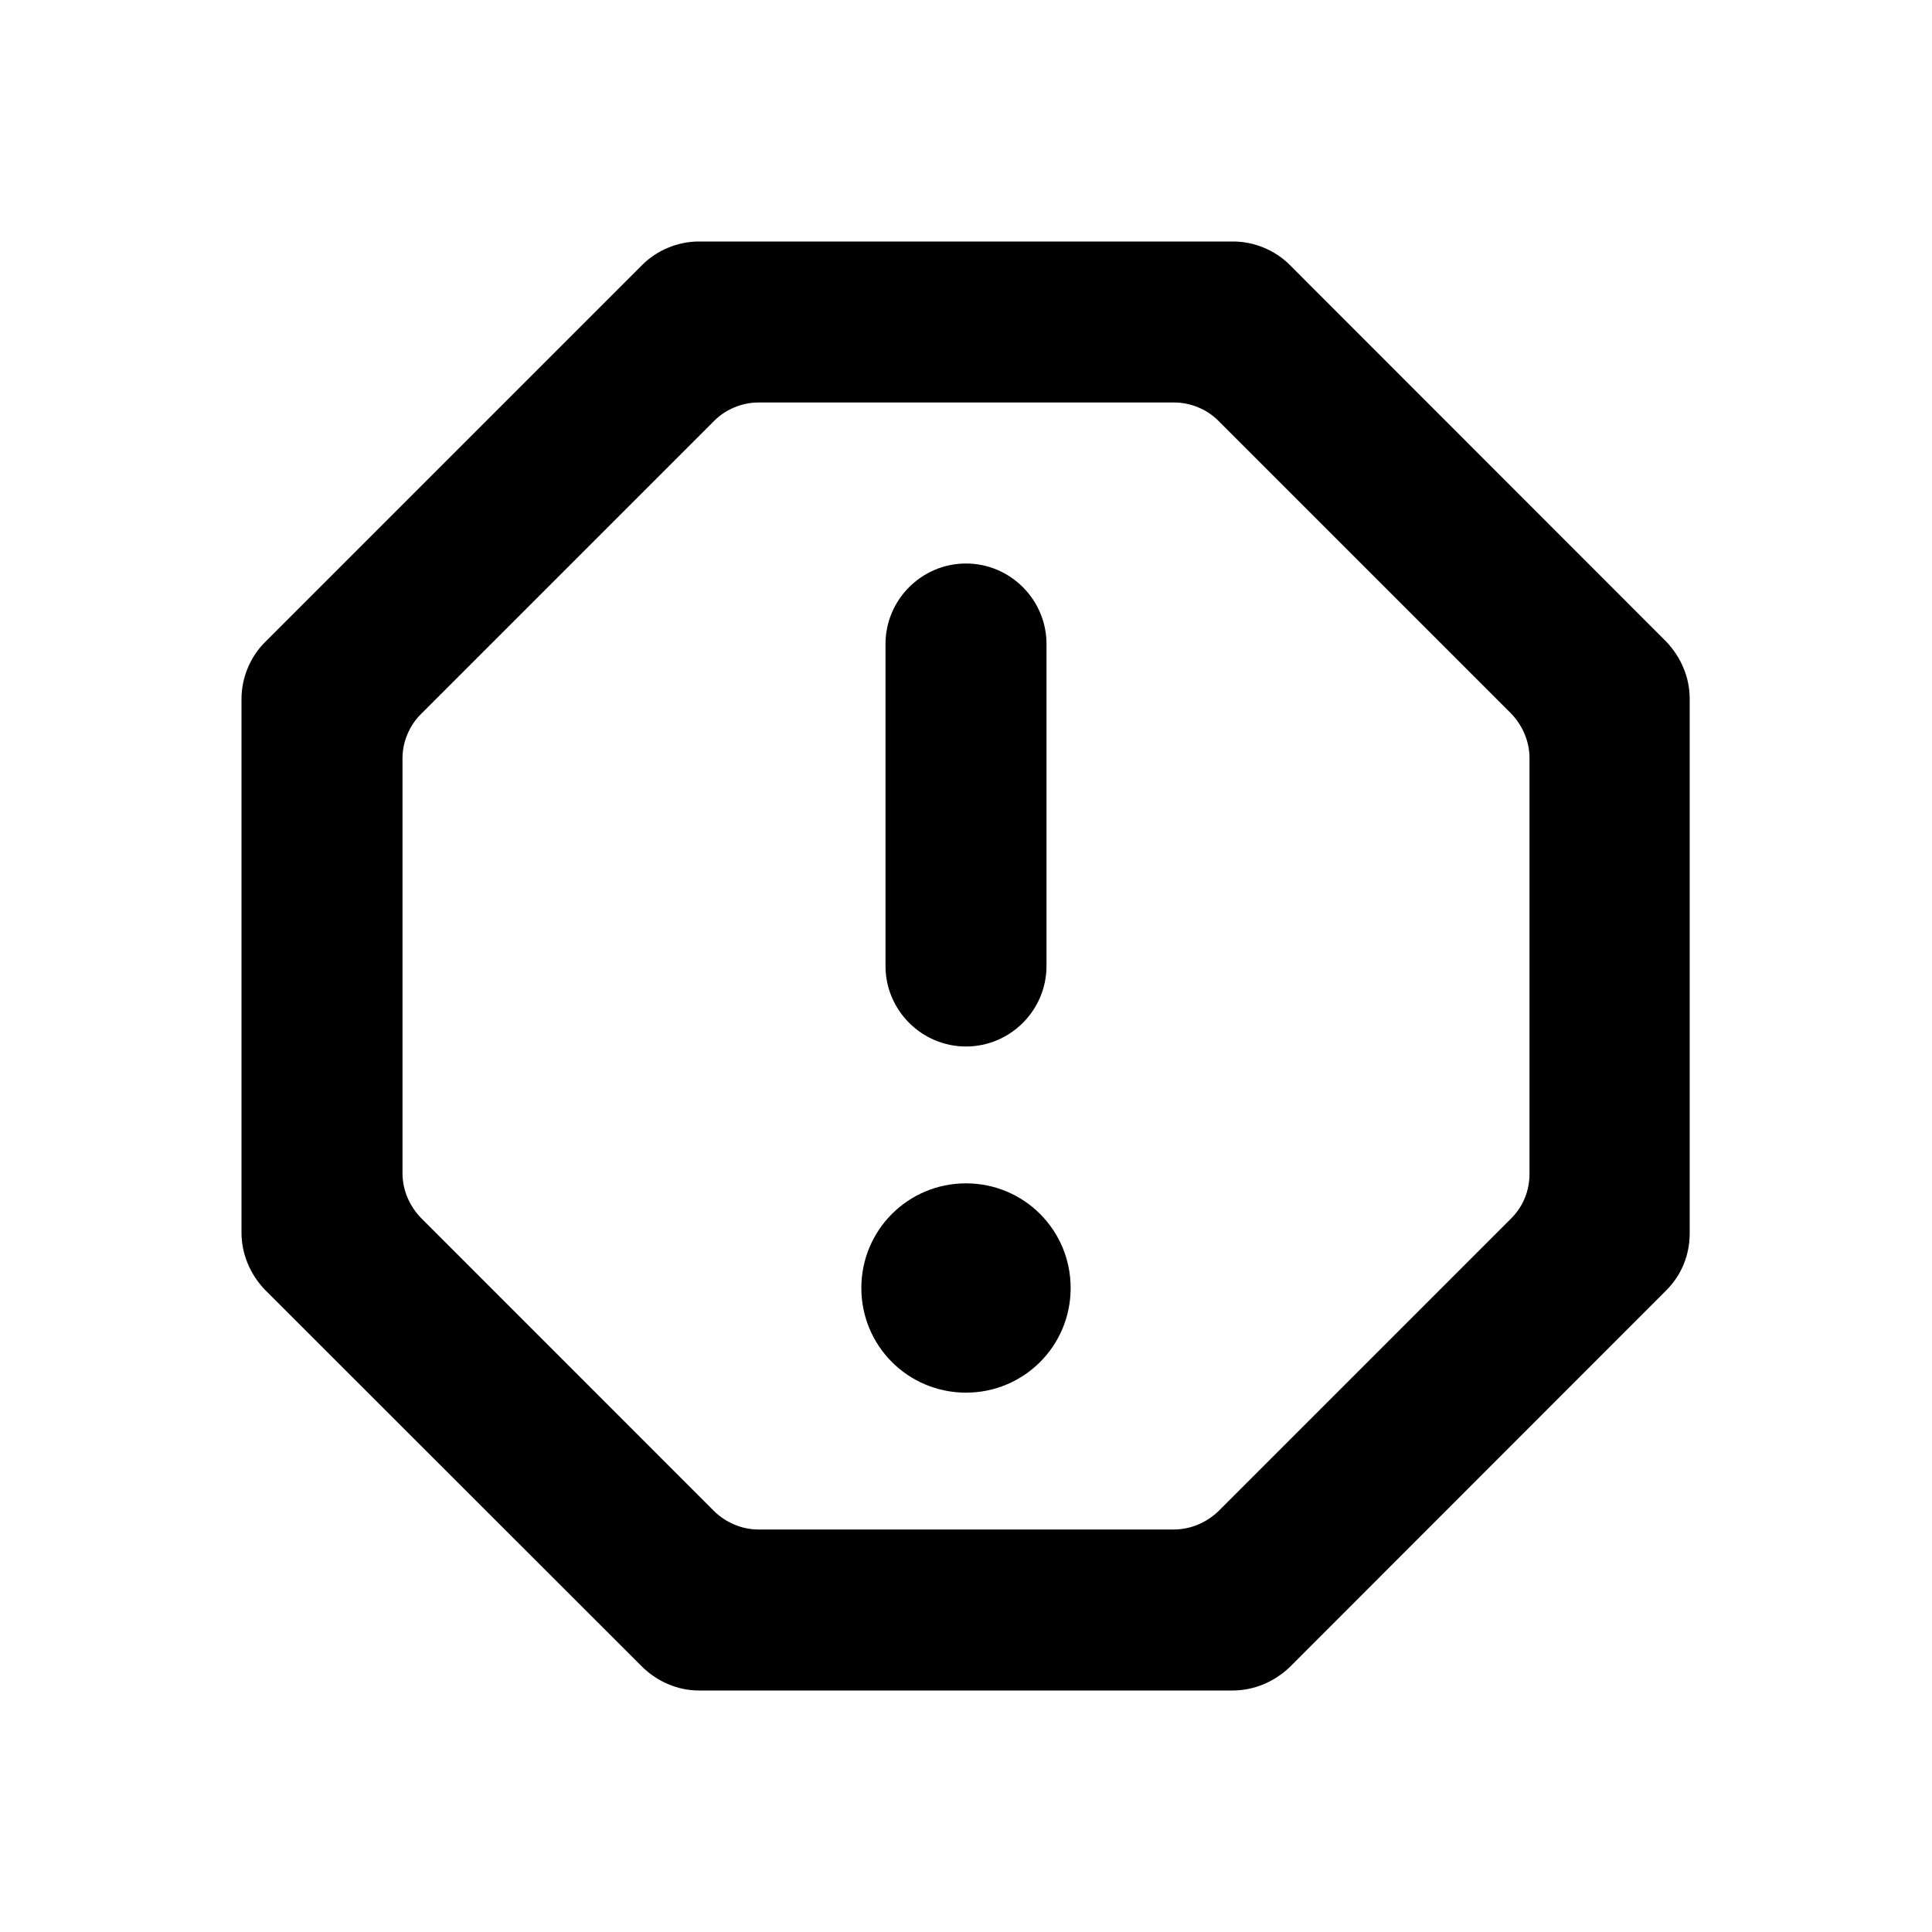 <?xml version="1.0" encoding="UTF-8" standalone="no"?>
<svg
   height="24"
   viewBox="0 0 24 24"
   width="24"
   version="1.1"
   id="svg4"
   sodipodi:docname="timepp-issue.svg"
   inkscape:version="1.1 (c68e22c387, 2021-05-23)"
   xmlns:inkscape="http://www.inkscape.org/namespaces/inkscape"
   xmlns:sodipodi="http://sodipodi.sourceforge.net/DTD/sodipodi-0.dtd"
   xmlns="http://www.w3.org/2000/svg"
   xmlns:svg="http://www.w3.org/2000/svg">
  <defs
     id="defs8" />
  <sodipodi:namedview
     id="namedview6"
     pagecolor="#ffffff"
     bordercolor="#666666"
     borderopacity="1.0"
     inkscape:pageshadow="2"
     inkscape:pageopacity="0.0"
     inkscape:pagecheckerboard="0"
     showgrid="false"
     inkscape:zoom="1.0430398"
     inkscape:cx="293.85265"
     inkscape:cy="-285.70339"
     inkscape:window-width="1904"
     inkscape:window-height="1000"
     inkscape:window-x="26"
     inkscape:window-y="23"
     inkscape:window-maximized="0"
     inkscape:current-layer="svg4" />
  <path
     id="path2"
     d="M 8.68 3 C 8.42 3 8.16 3.109 7.98 3.289 L 3.289 7.98 C 3.109 8.16 3 8.42 3 8.68 L 3 15.311 C 3 15.581 3.109 15.83 3.289 16.02 L 7.971 20.699 C 8.161 20.889 8.42 21 8.68 21 L 15.311 21 C 15.581 21 15.83 20.891 16.02 20.711 L 20.699 16.029 C 20.889 15.839 20.99 15.59 20.99 15.32 L 20.99 8.68 C 20.99 8.41 20.879 8.161 20.699 7.971 L 16.02 3.289 C 15.84 3.109 15.58 3 15.32 3 L 8.68 3 z M 9.42 5 L 14.588 5 C 14.79 5 14.993 5.085 15.133 5.225 L 18.773 8.865 C 18.914 9.013 19 9.208 19 9.418 L 19 14.582 C 19 14.792 18.921 14.987 18.773 15.135 L 15.133 18.775 C 14.985 18.915 14.79 19 14.58 19 L 9.42 19 C 9.218 19 9.015 18.915 8.867 18.768 L 5.227 15.127 C 5.086 14.979 5 14.784 5 14.574 L 5 9.418 C 5 9.216 5.086 9.013 5.227 8.873 L 8.875 5.225 C 9.015 5.085 9.218 5 9.42 5 z " />
  <path
     d="m 12,17.3 c -0.72,0 -1.3,-0.58 -1.3,-1.3 0,-0.72 0.58,-1.3 1.3,-1.3 0.72,0 1.3,0.58 1.3,1.3 0,0.72 -0.58,1.3 -1.3,1.3 z M 12,13 c -0.55,0 -1,-0.45 -1,-1 V 8 c 0,-0.55 0.45,-1 1,-1 0.55,0 1,0.45 1,1 v 4 c 0,0.55 -0.45,1 -1,1 z"
     id="path2-6"
     sodipodi:nodetypes="ssssssssssss" />
</svg>

